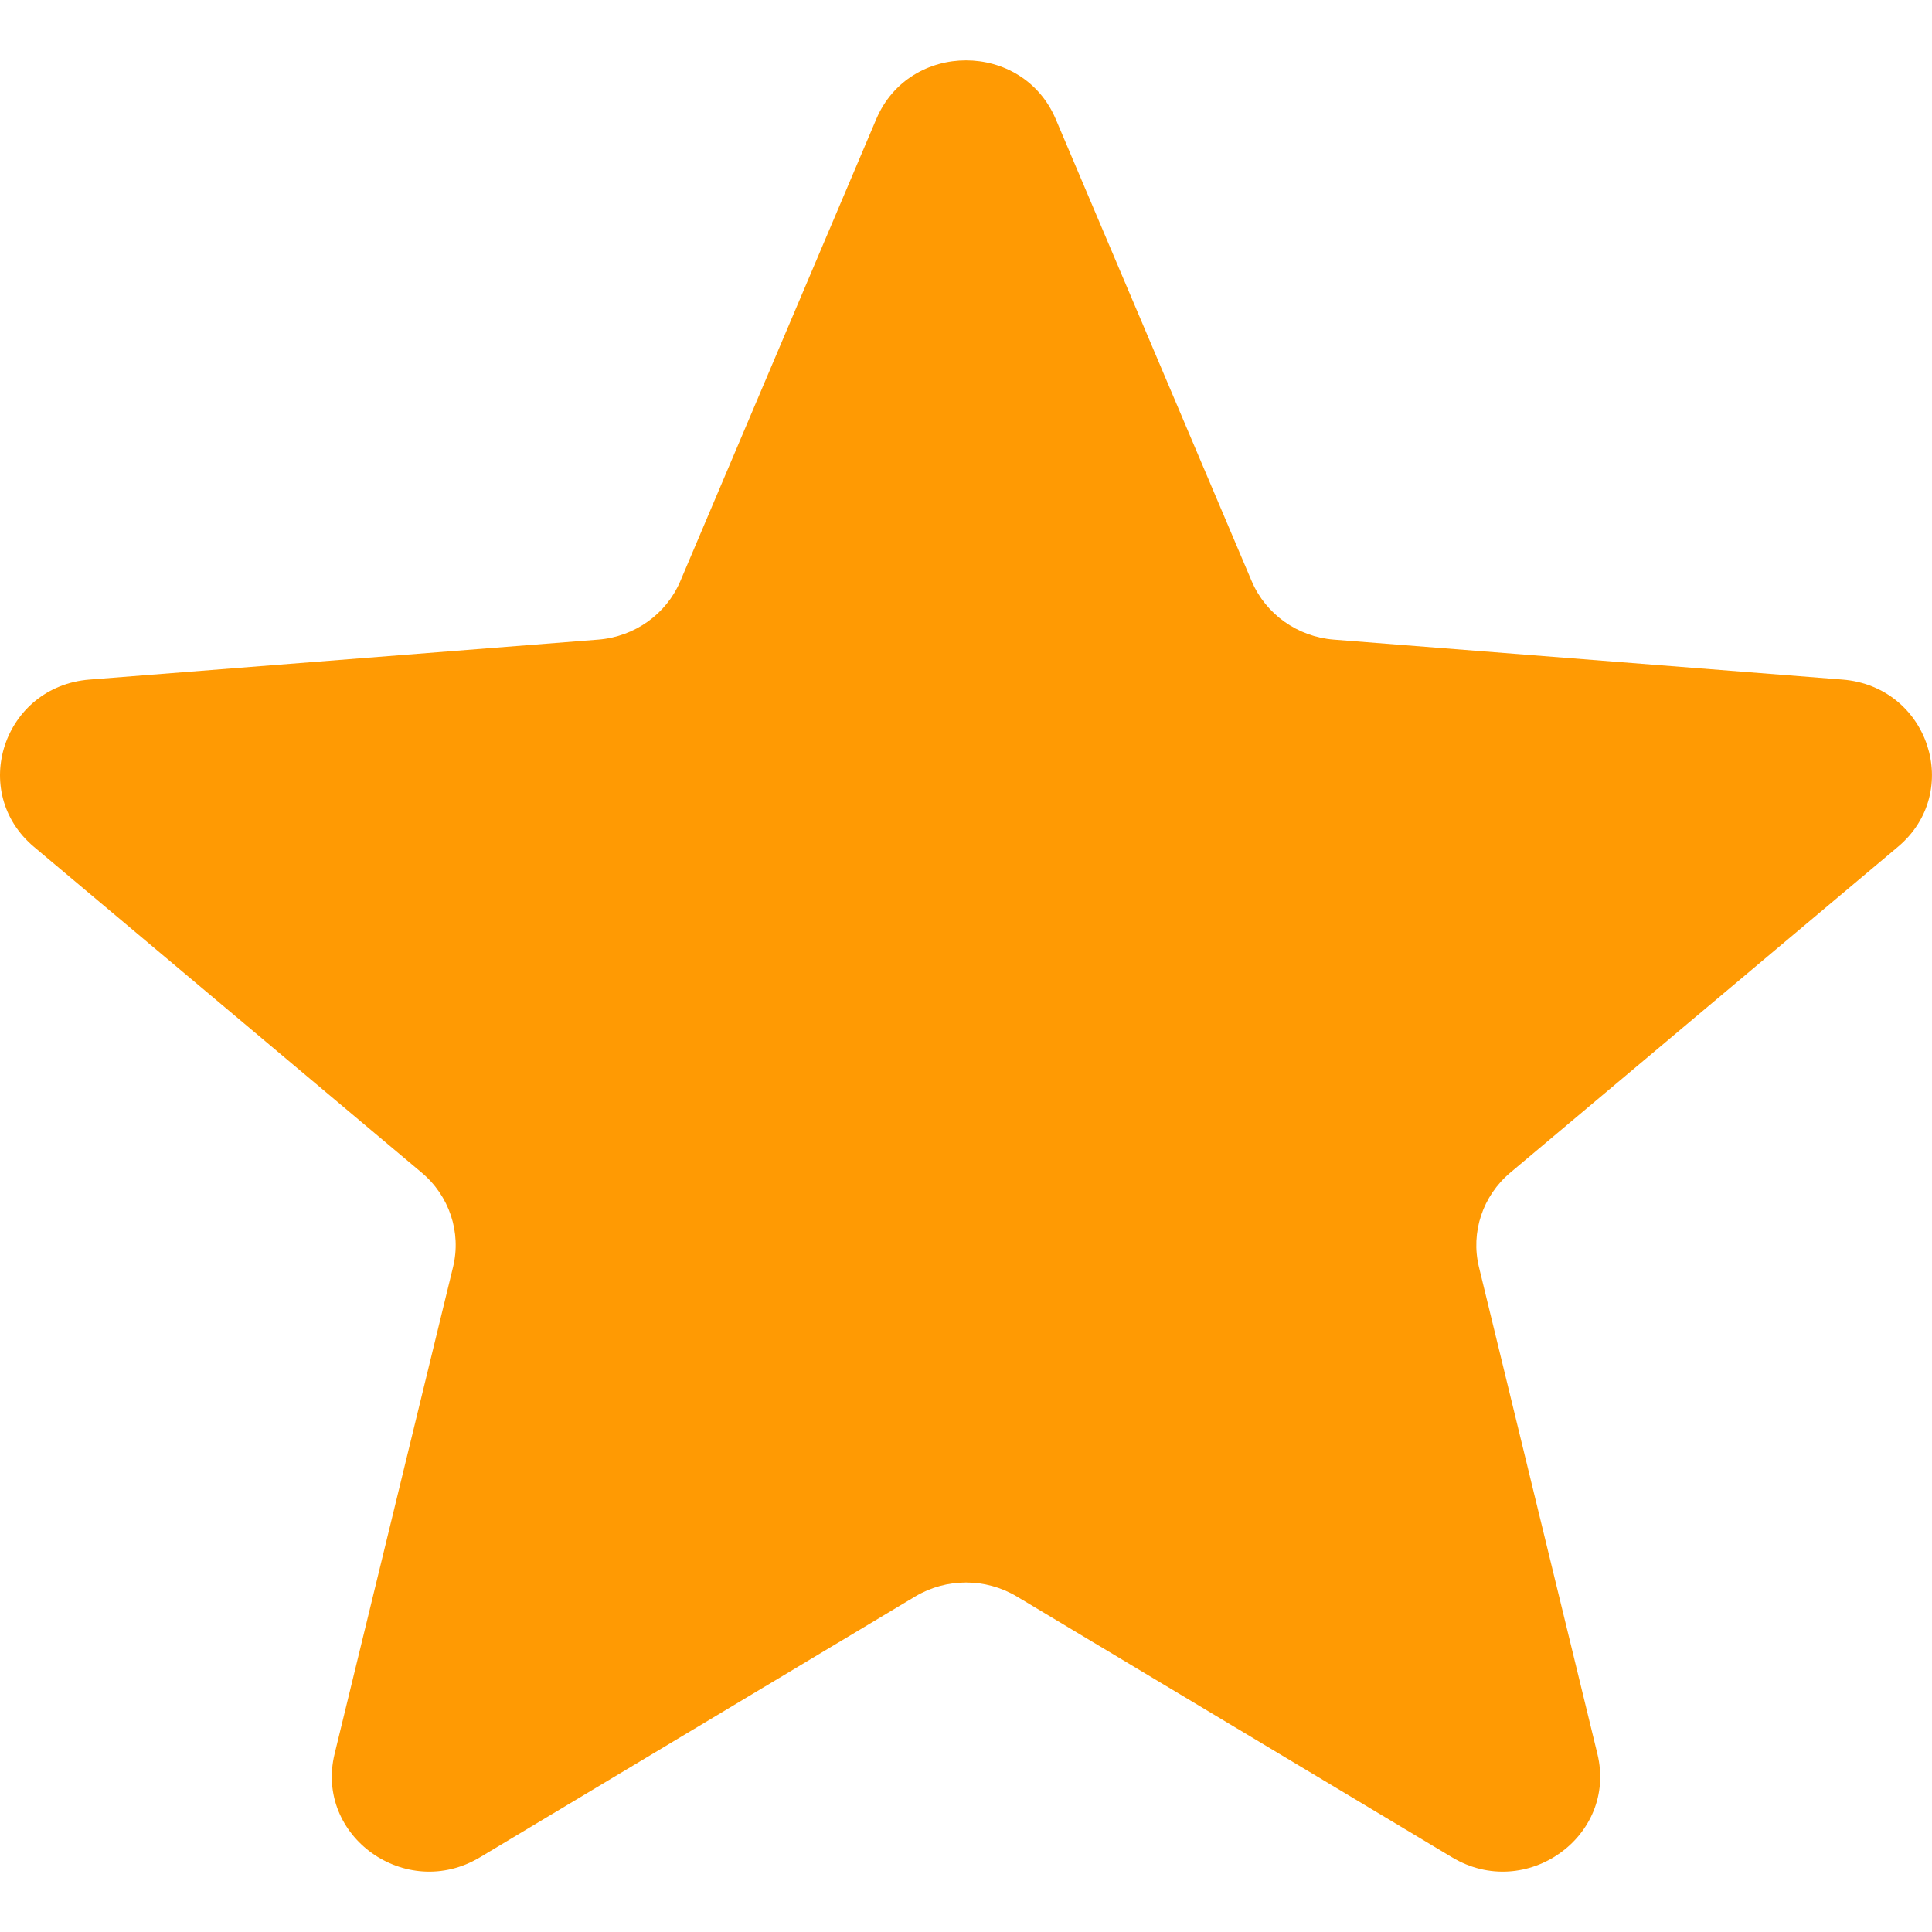 <svg width="16" height="16" viewBox="0 0 16 16" fill="none" xmlns="http://www.w3.org/2000/svg">
<path id="Vector" d="M7.257 0.986C7.532 0.338 8.468 0.338 8.743 0.986L10.366 4.813C10.482 5.086 10.745 5.273 11.045 5.297L15.258 5.628C15.972 5.684 16.261 6.558 15.717 7.014L12.508 9.711C12.279 9.903 12.178 10.206 12.248 10.493L13.229 14.525C13.395 15.208 12.637 15.748 12.026 15.382L8.42 13.221C8.162 13.067 7.838 13.067 7.58 13.221L3.974 15.382C3.362 15.748 2.605 15.208 2.771 14.525L3.752 10.493C3.822 10.206 3.721 9.903 3.492 9.711L0.282 7.014C-0.261 6.558 0.028 5.684 0.742 5.628L4.955 5.297C5.256 5.273 5.518 5.086 5.634 4.813L7.257 0.986Z" fill="#FF9A03"/>
</svg>
